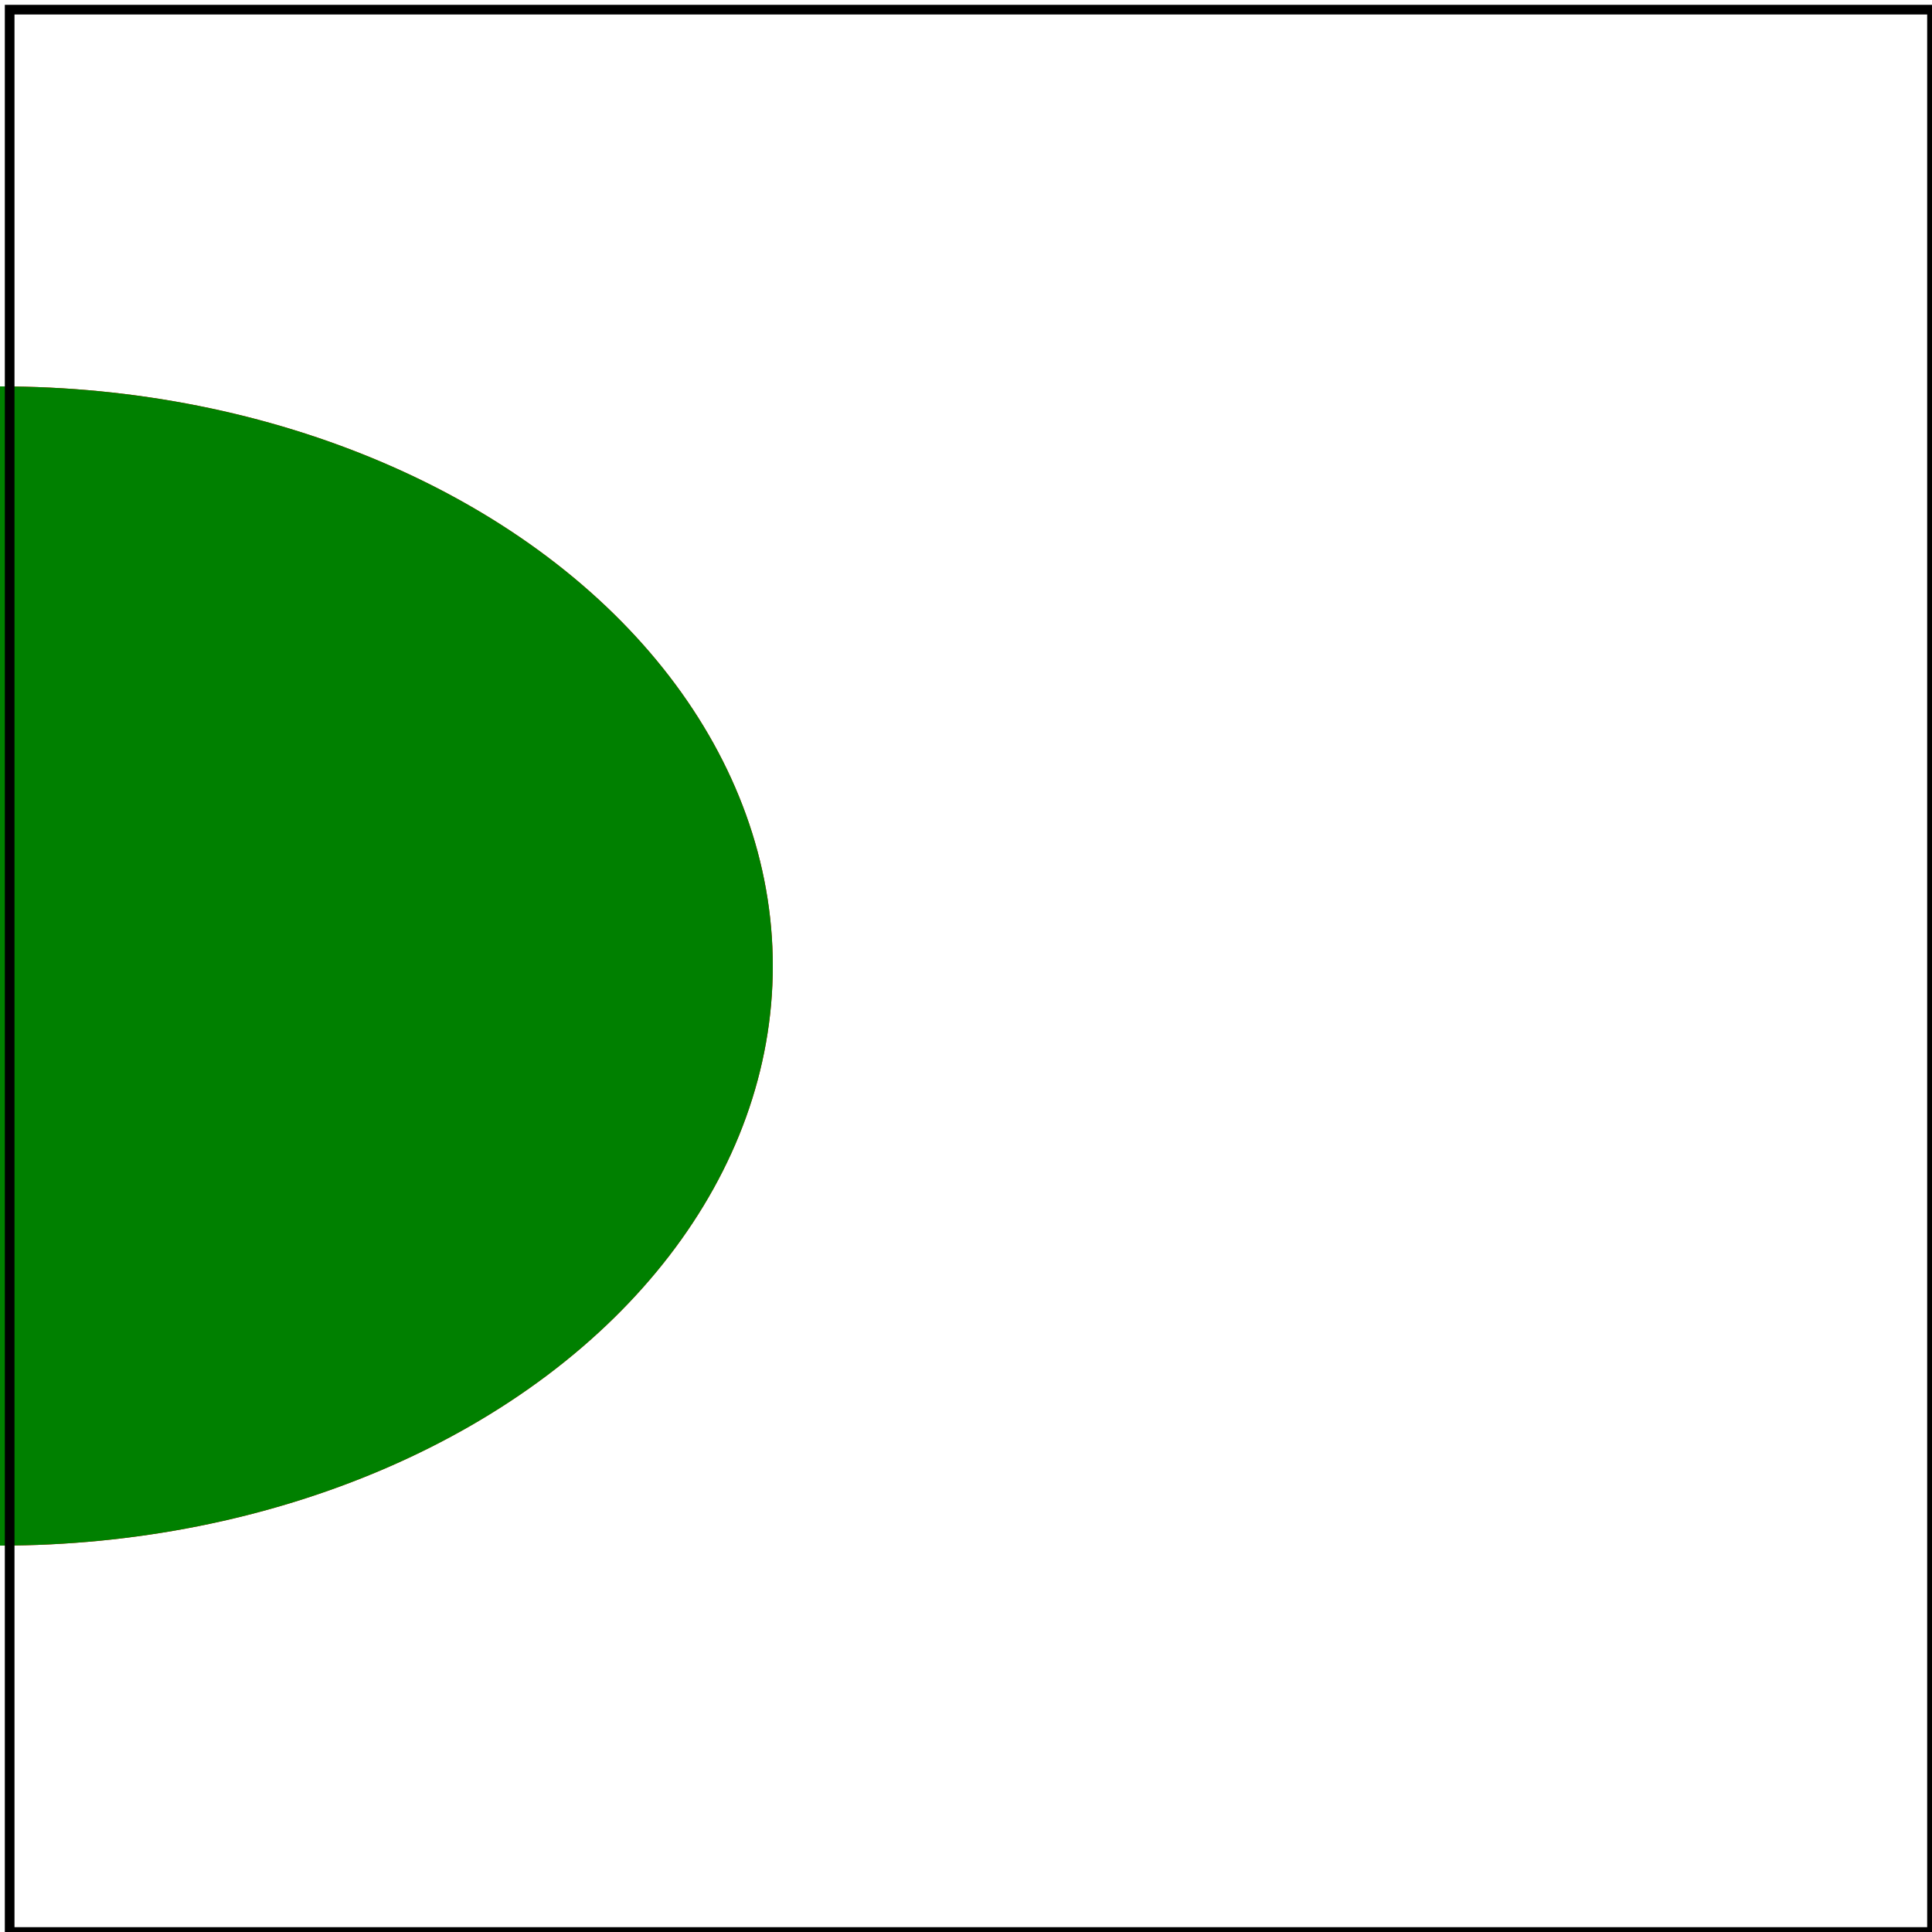 <svg id="svg1" viewBox="0 0 200 200" xmlns="http://www.w3.org/2000/svg">
    <title>Missing `cx` attribute</title>
    <desc>`cx` should be 0</desc>

    <!-- should be covered -->
    <ellipse id="ellipse1" cx="0" cy="100" rx="80" ry="60" fill="red"/>

    <ellipse id="ellipse2" cy="100" rx="80" ry="60" fill="green"/>

    <!-- image frame -->
    <rect id="frame" x="1" y="1" width="199" height="199" fill="none" stroke="black"/>
</svg>
